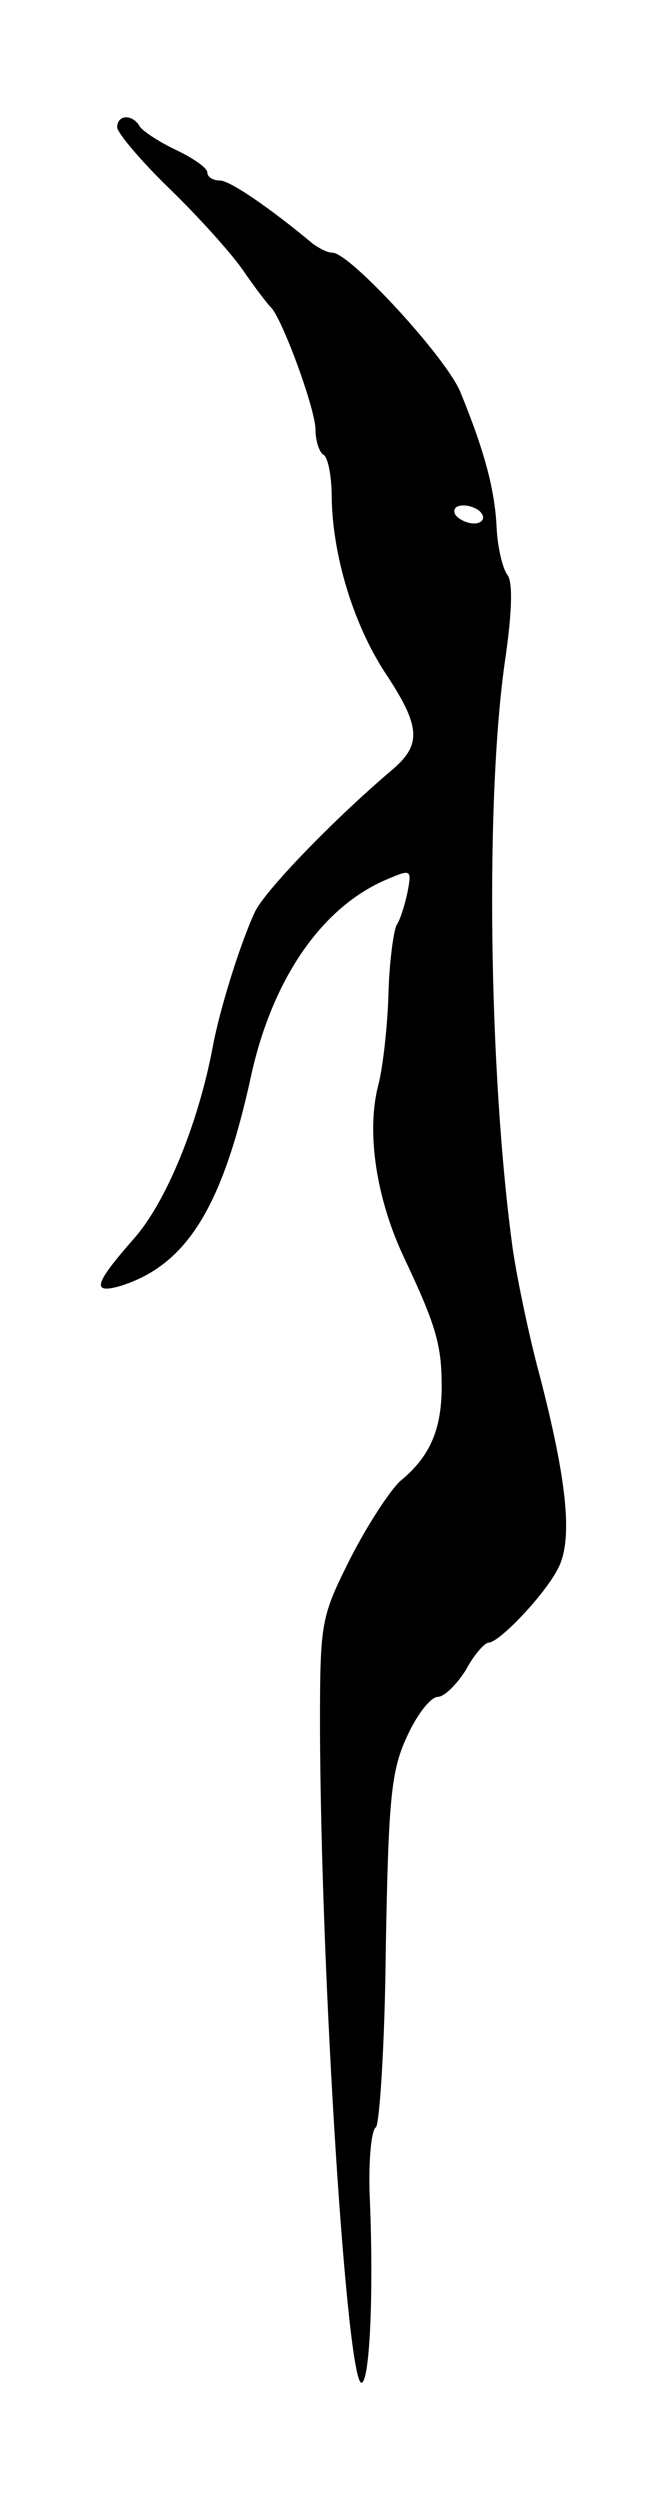 <svg version="1.0" xmlns="http://www.w3.org/2000/svg"
 width="73pt" height="277pt" viewBox="0 0 73 277"
 preserveAspectRatio="xMidYMid meet">
<g transform="translate(0,277) scale(0.1,-0.1)"
fill="#000000" stroke="none">
<path d="M130 2629 c0 -6 26 -37 58 -68 32 -31 69 -72 82 -91 13 -19 27 -37
30 -40 12 -10 50 -113 50 -136 0 -12 4 -25 9 -28 5 -3 9 -24 9 -47 1 -65 24
-140 59 -194 40 -60 41 -80 8 -108 -66 -56 -141 -134 -152 -157 -16 -34 -39
-107 -47 -150 -16 -85 -52 -173 -88 -213 -43 -49 -47 -61 -15 -52 74 23 114
87 146 235 24 107 79 186 151 216 26 11 27 11 22 -15 -3 -14 -8 -30 -12 -36
-3 -5 -8 -39 -9 -75 -1 -36 -6 -81 -11 -101 -14 -52 -3 -127 29 -194 35 -74
41 -96 41 -141 0 -48 -13 -78 -46 -105 -11 -10 -36 -48 -55 -85 -33 -66 -34
-70 -34 -188 1 -281 30 -726 46 -726 9 0 14 97 9 211 -1 37 2 69 7 72 4 3 10
92 11 198 3 168 6 198 24 236 11 24 26 43 34 43 7 0 21 14 31 30 9 17 21 30
25 30 12 0 63 54 77 82 17 32 10 97 -20 213 -12 44 -25 107 -30 140 -27 196
-31 505 -8 658 7 49 8 82 2 90 -5 6 -11 30 -12 52 -2 42 -13 84 -40 150 -15
38 -123 155 -142 155 -6 0 -15 5 -22 10 -48 40 -92 70 -103 70 -8 0 -14 4 -14
9 0 5 -16 16 -35 25 -19 9 -37 21 -40 26 -8 14 -25 13 -25 -1z m405 -429 c3
-5 -1 -10 -9 -10 -8 0 -18 5 -21 10 -3 6 1 10 9 10 8 0 18 -4 21 -10z"/>
</g>
</svg>
